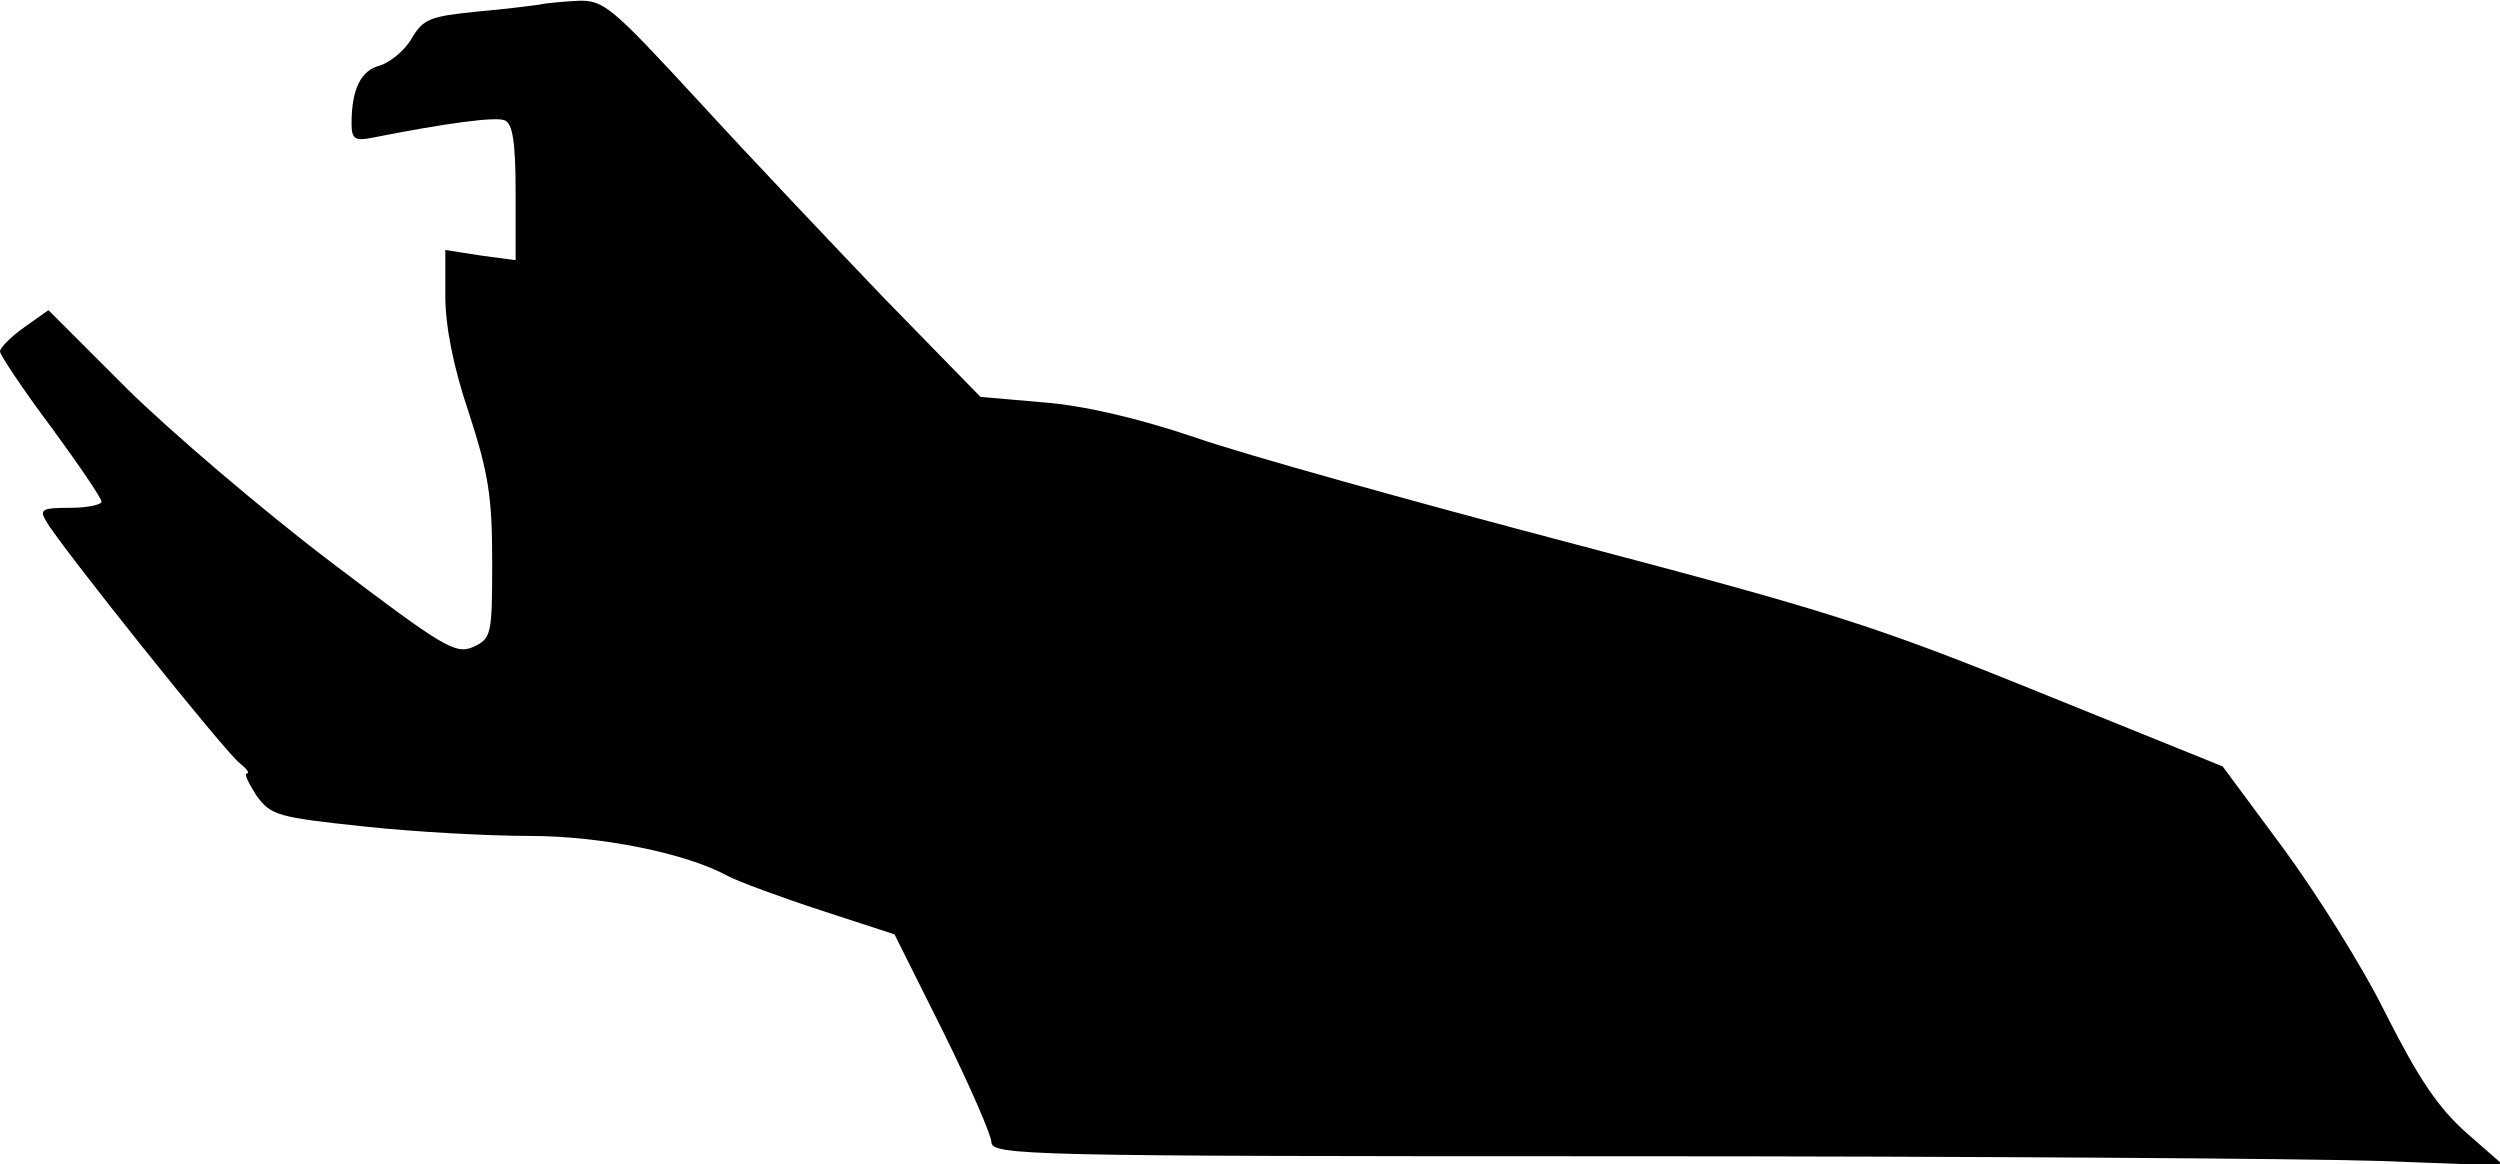 <?xml version="1.0" standalone="no"?>
<!DOCTYPE svg PUBLIC "-//W3C//DTD SVG 20010904//EN"
 "http://www.w3.org/TR/2001/REC-SVG-20010904/DTD/svg10.dtd">
<svg version="1.0" xmlns="http://www.w3.org/2000/svg"
 width="320pt" height="149pt" viewBox="0 0 320 149"
 preserveAspectRatio="xMidYMid meet">
<g transform="translate(0,149) scale(0.1,-0.1)"
fill="#000000" stroke="none">
<path fill="#000000" stroke="none" d="M690 1484 c-8 -1 -45 -6 -81 -9 -58 -6
-67 -9 -82 -34 -9 -16 -28 -31 -41 -35 -24 -6 -36 -30 -36 -74 0 -20 4 -23 28
-18 91 18 156 27 168 22 10 -4 14 -27 14 -92 l0 -87 -45 6 -45 7 0 -59 c0 -38
10 -90 30 -149 25 -77 30 -107 30 -190 0 -95 -1 -99 -24 -110 -23 -10 -38 -1
-183 109 -87 66 -204 166 -260 221 l-101 101 -31 -22 c-17 -12 -31 -26 -31
-31 0 -4 29 -48 65 -96 36 -49 65 -92 65 -96 0 -4 -18 -8 -40 -8 -36 0 -40 -2
-31 -17 16 -29 230 -297 248 -310 9 -7 13 -13 9 -13 -4 0 2 -12 12 -28 19 -26
27 -28 139 -40 65 -7 160 -12 211 -12 91 0 200 -22 253 -51 13 -7 67 -27 119
-44 l95 -31 62 -124 c34 -69 62 -133 62 -142 1 -17 46 -18 809 -18 444 0 879
-3 967 -6 l160 -6 -48 42 c-36 32 -61 69 -103 152 -30 61 -90 156 -132 213
l-77 104 -235 95 c-212 86 -270 104 -600 191 -201 53 -417 113 -480 135 -74
25 -143 41 -195 45 l-80 7 -123 126 c-67 70 -175 184 -240 255 -109 118 -119
127 -152 126 -19 -1 -42 -3 -50 -5z"/>
</g>
</svg>
